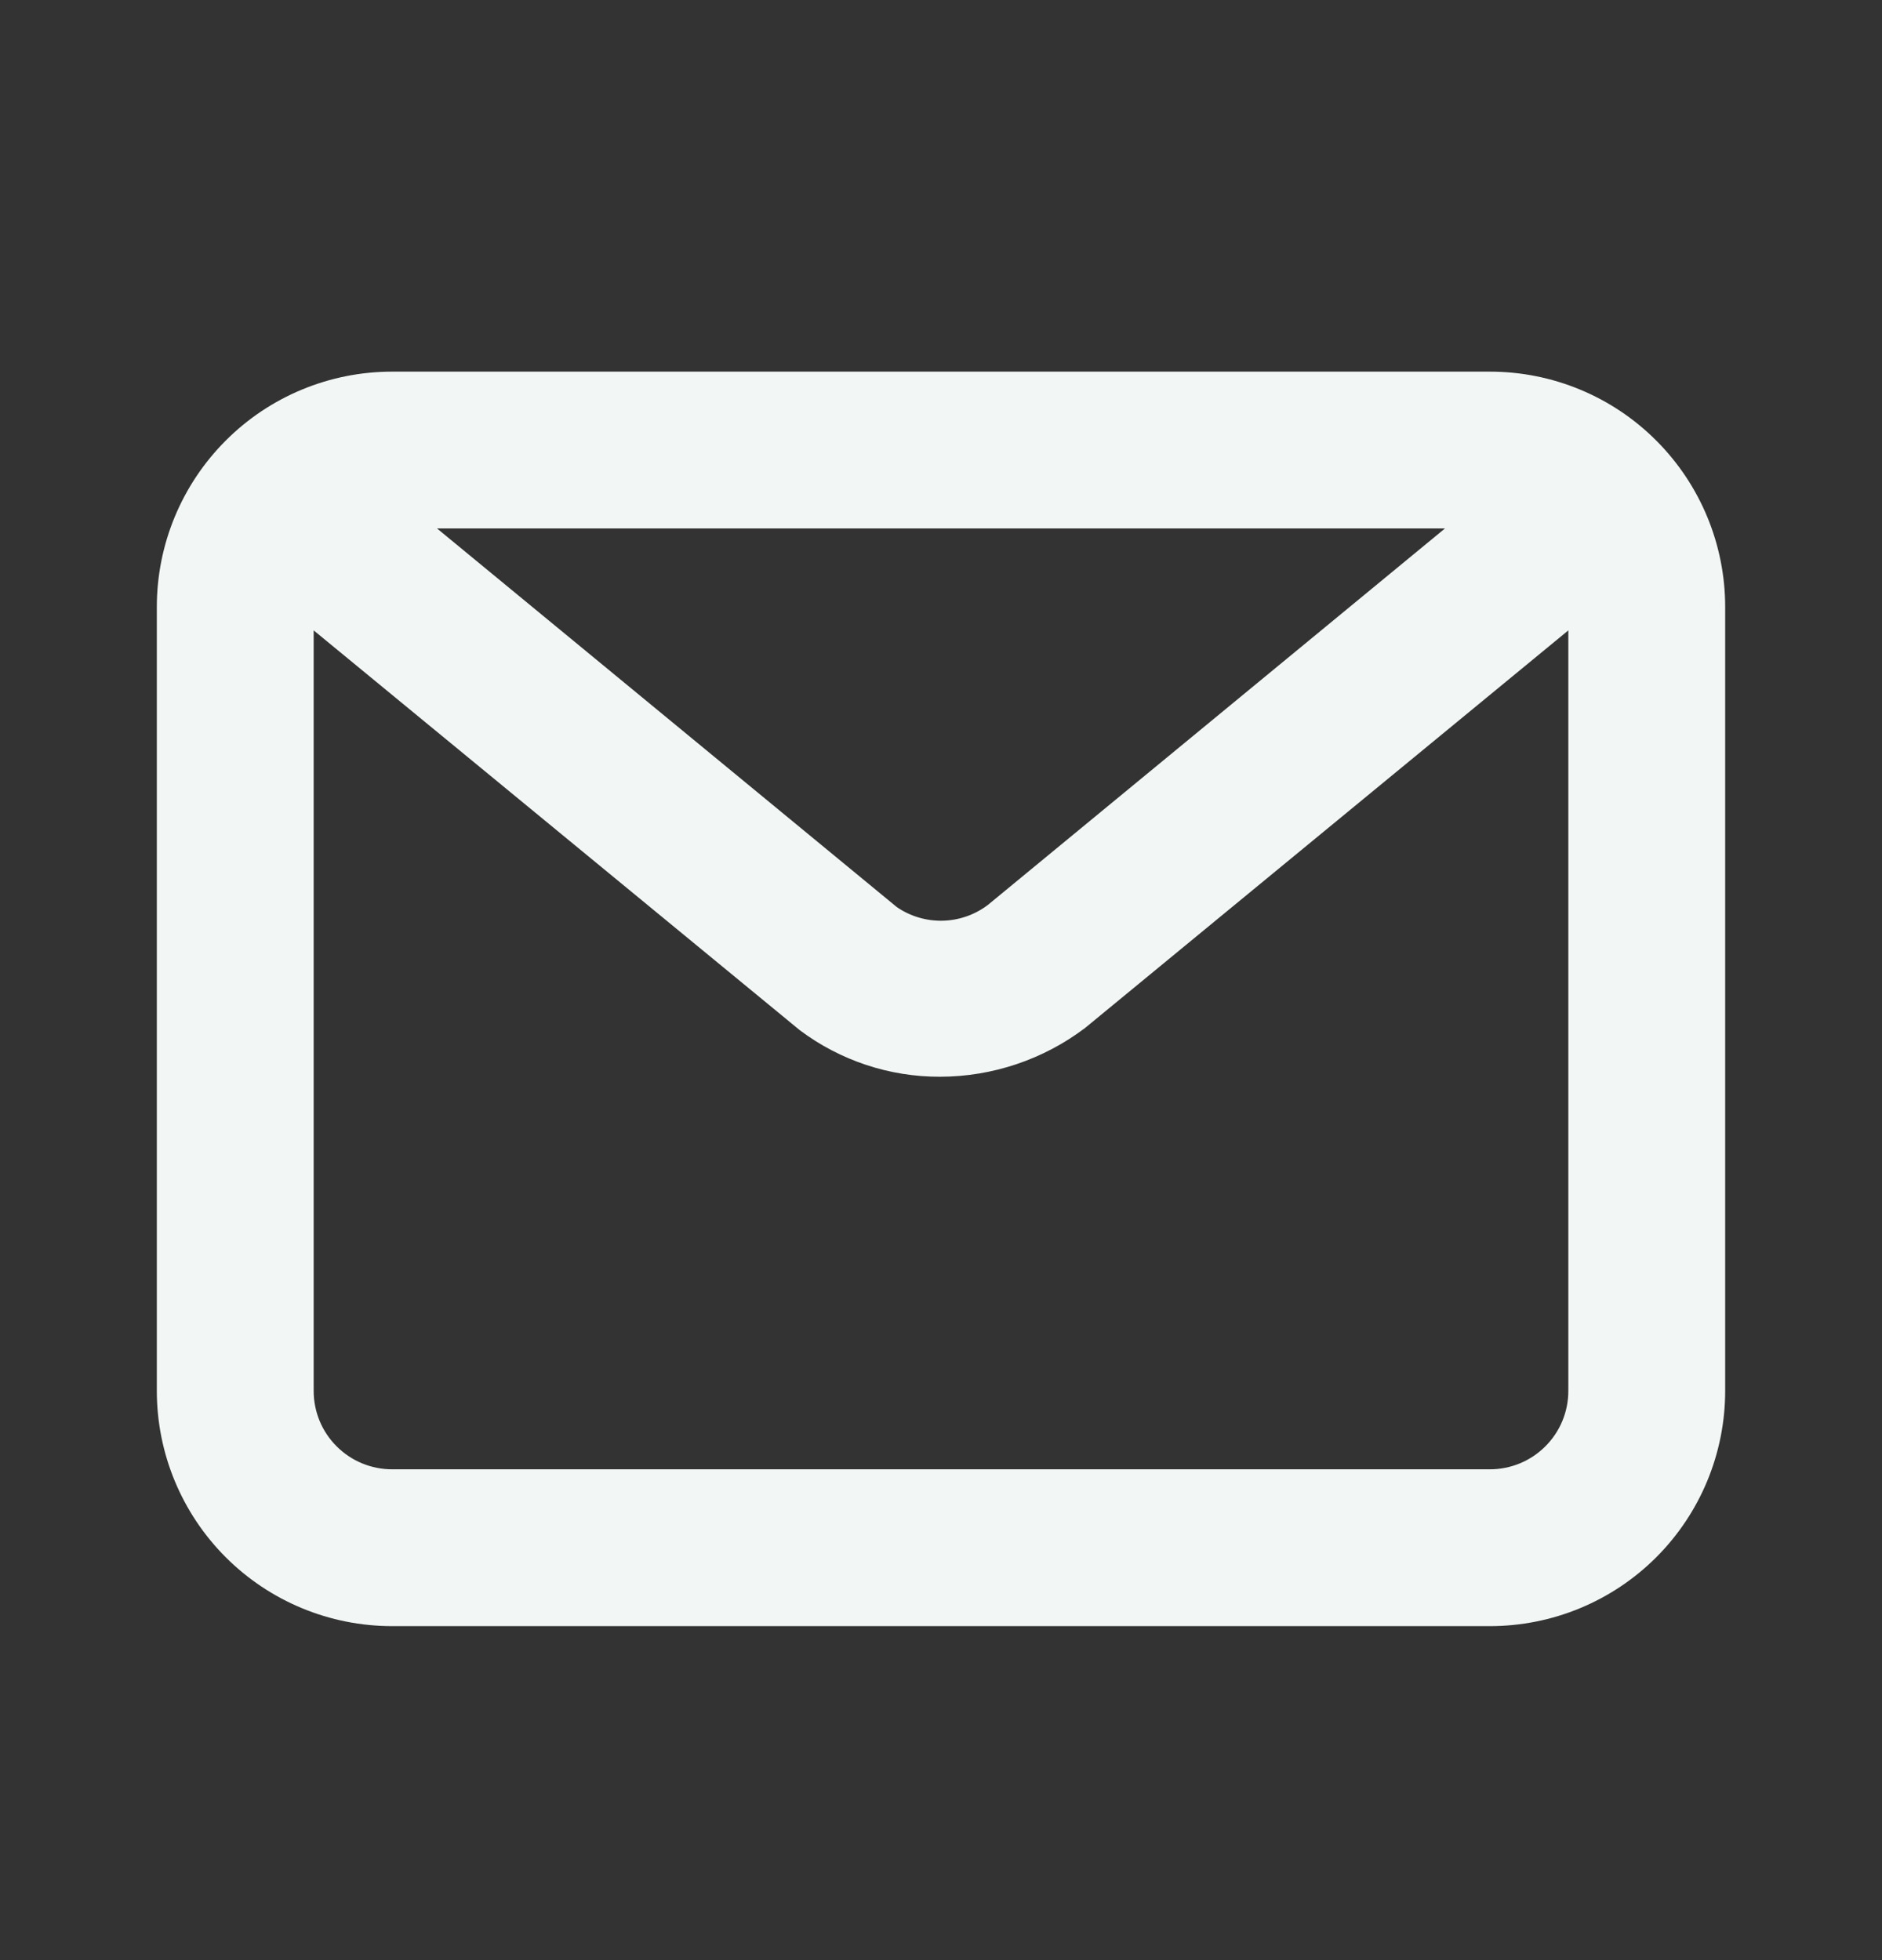 <svg width="24" height="25" viewBox="0 0 24 25" fill="none" xmlns="http://www.w3.org/2000/svg">
<rect x="0" y="0" width="24" height="25" fill="#333333" stroke="none"/>
<path d="M19 4.74H5C4.204 4.74 3.441 5.056 2.879 5.619C2.316 6.182 2 6.945 2 7.74V17.74C2 18.536 2.316 19.299 2.879 19.862C3.441 20.424 4.204 20.74 5 20.74H19C19.796 20.74 20.559 20.424 21.121 19.862C21.684 19.299 22 18.536 22 17.74V7.74C22 6.945 21.684 6.182 21.121 5.619C20.559 5.056 19.796 4.74 19 4.74ZM18.427 6.74L12.6 11.54C12.434 11.667 12.231 11.738 12.022 11.743C11.813 11.748 11.607 11.687 11.435 11.568L5.573 6.74H18.427ZM19 18.74H5C4.735 18.74 4.48 18.635 4.293 18.447C4.105 18.26 4 18.006 4 17.74V8.04L10.2 13.14C10.716 13.527 11.344 13.735 11.988 13.733C12.655 13.732 13.304 13.514 13.836 13.112L20 8.04V17.74C20 18.006 19.895 18.26 19.707 18.447C19.52 18.635 19.265 18.74 19 18.74Z" fill="#F2F7F5"/>
</svg>
